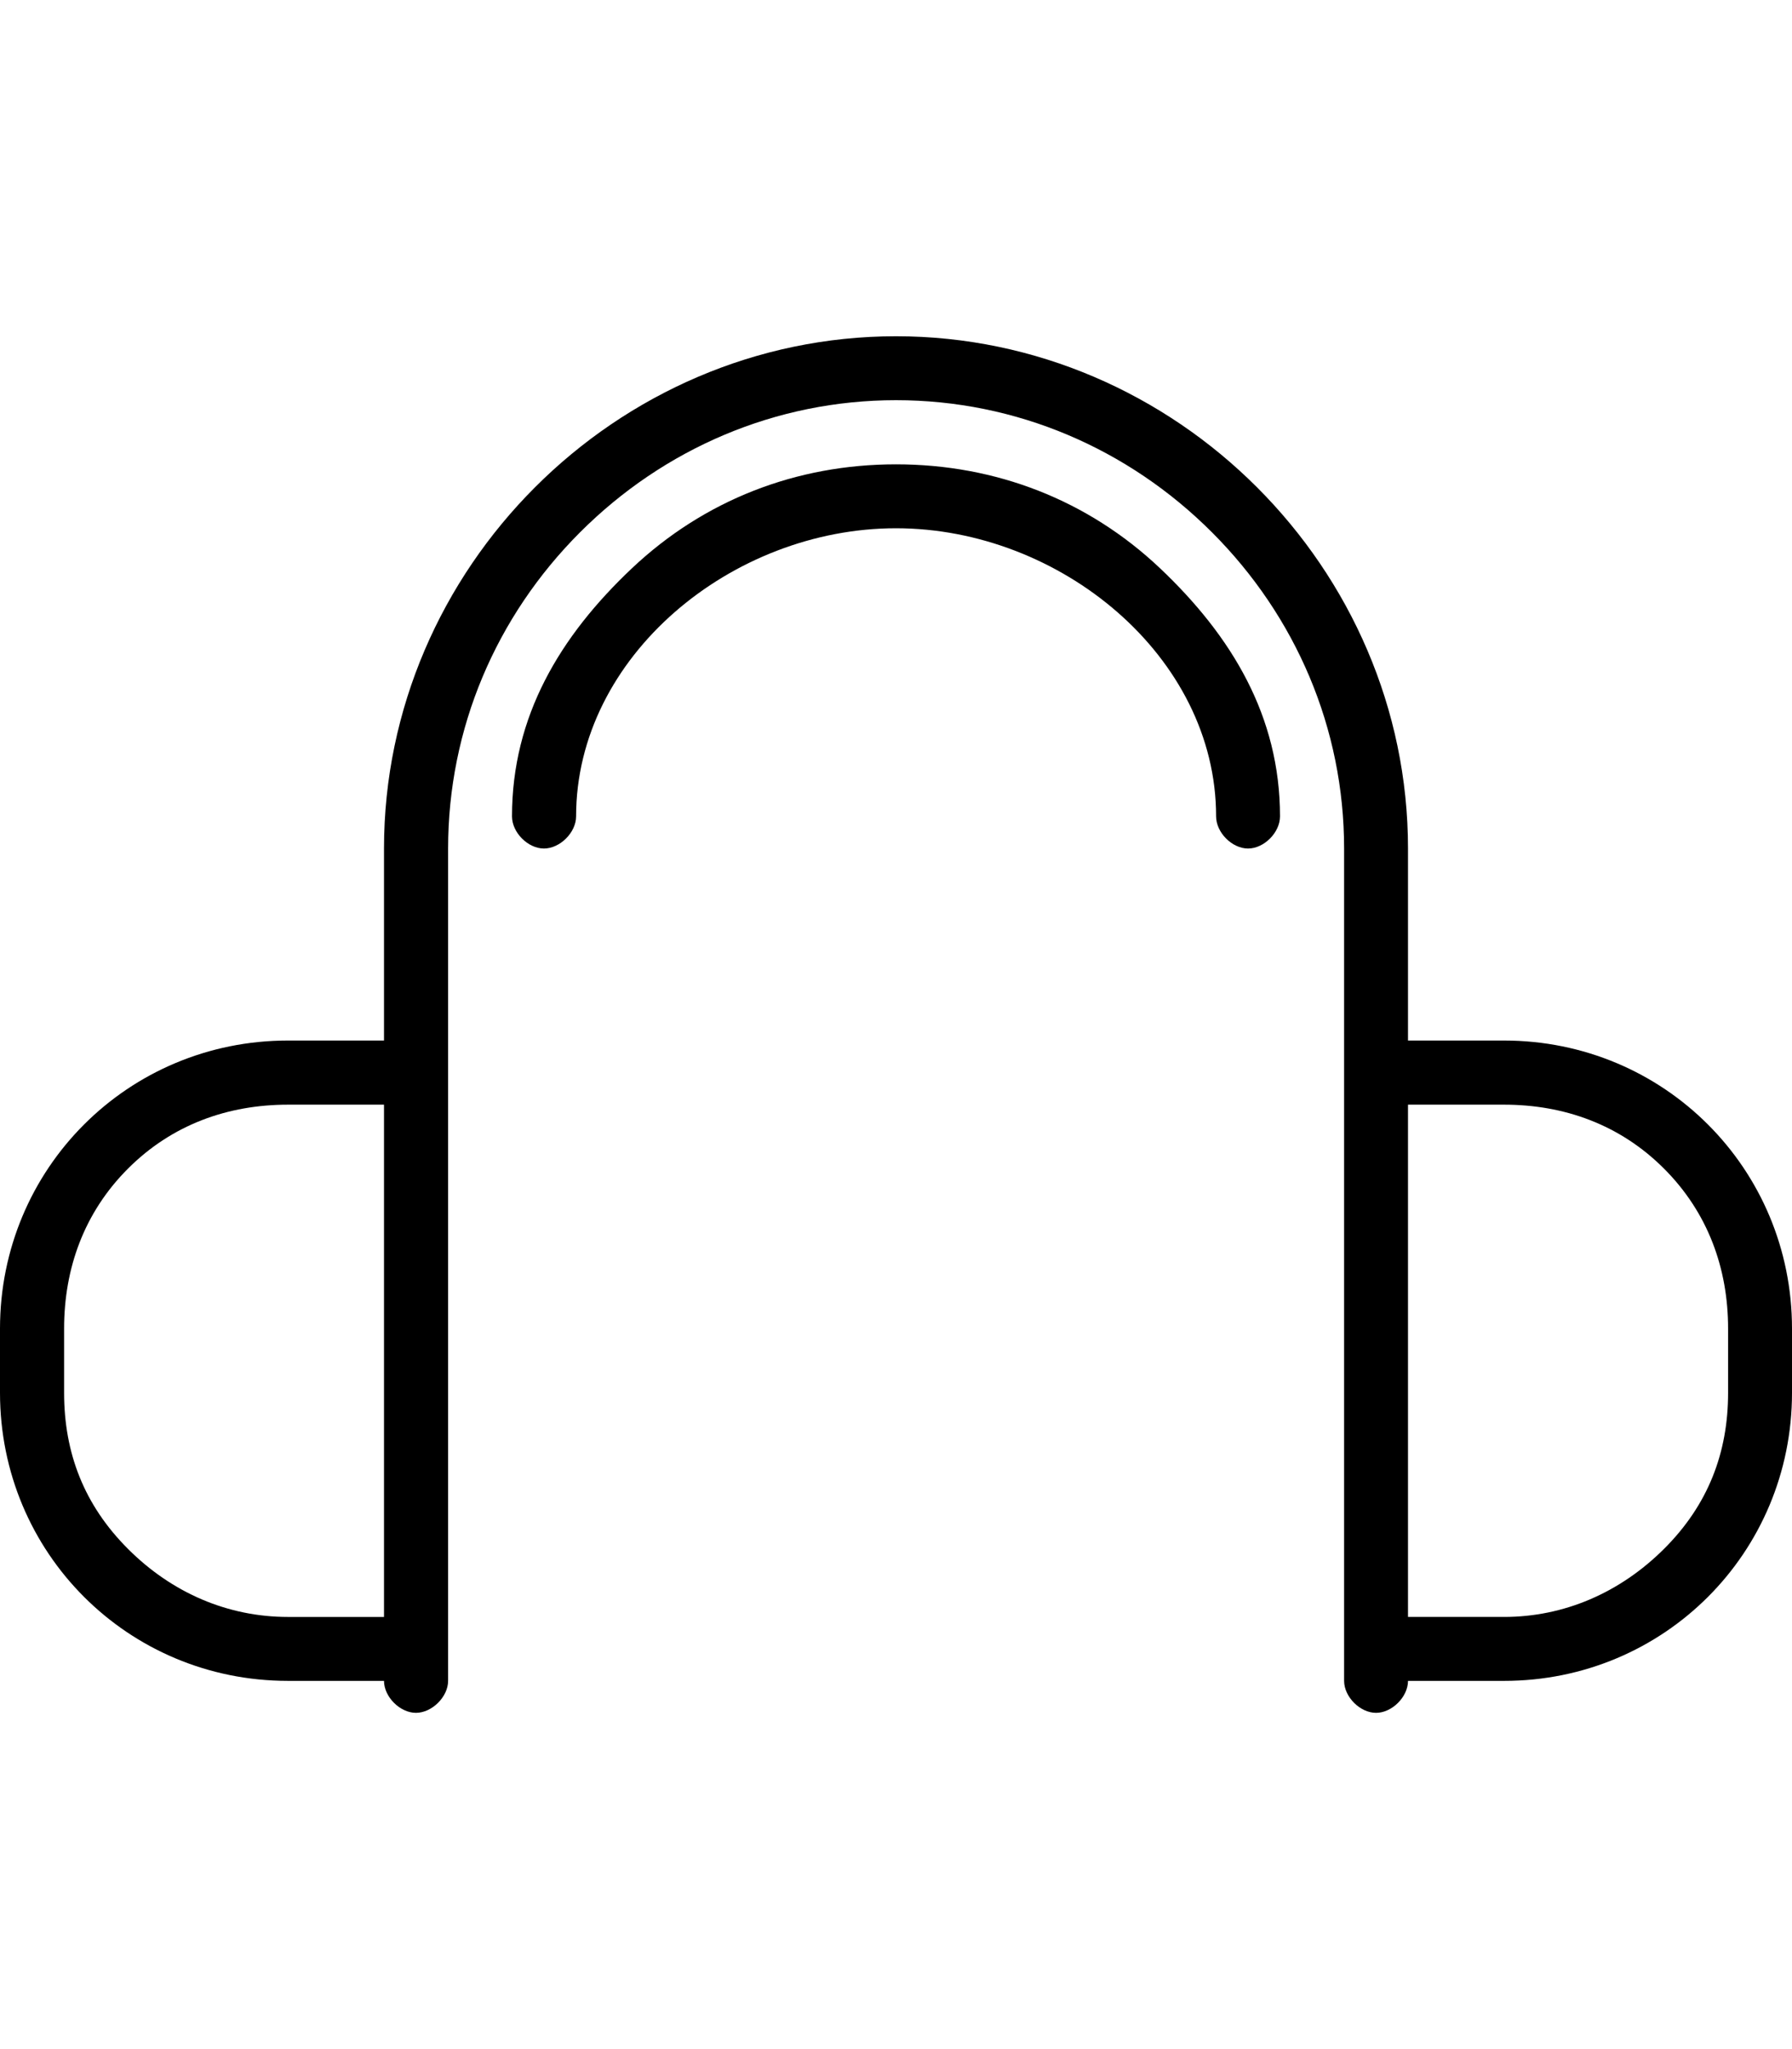 <svg height="1000" width="875" xmlns="http://www.w3.org/2000/svg"><path d="M609.4 414.1c-7.8 0 -15.6 -7.8 -15.6 -15.7 0 -78.1 -76.2 -140.6 -156.3 -140.6S281.3 320.3 281.3 398.4c0 7.9 -7.9 15.7 -15.7 15.7S250 406.3 250 398.4c0 -48.8 23.4 -87.9 58.6 -121.1s80.1 -50.7 128.9 -50.7 93.8 17.5 128.9 50.7S625 349.6 625 398.4c0 7.9 -7.8 15.7 -15.6 15.7zm125 93.7c78.1 0 140.6 62.5 140.6 140.6v31.3c0 78.1 -62.5 140.6 -140.6 140.6h-46.9c0 7.8 -7.8 15.6 -15.6 15.6s-15.6 -7.8 -15.6 -15.6V414.1c0 -58.6 -23.5 -113.3 -64.5 -154.3S496.1 195.3 437.5 195.3s-113.3 23.5 -154.3 64.5 -64.4 95.7 -64.4 154.3v406.2c0 7.8 -7.9 15.6 -15.7 15.6s-15.6 -7.8 -15.6 -15.6h-46.9C62.5 820.3 0 757.8 0 679.7v-31.3C0 570.3 62.5 507.8 140.6 507.8h46.9v-93.7c0 -136.8 113.3 -250 250 -250s250 113.2 250 250v93.7h46.9zM187.5 789.1v-250h-46.9c-29.3 0 -56.6 9.7 -78.1 31.2s-31.2 48.8 -31.2 78.1v31.3c0 29.3 9.7 54.7 31.2 76.2s48.8 33.2 78.1 33.2h46.9zM843.8 679.7v-31.3c0 -29.3 -9.8 -56.6 -31.3 -78.1s-48.8 -31.2 -78.1 -31.2h-46.9v250h46.9c29.3 0 56.6 -11.8 78.1 -33.2s31.3 -46.9 31.3 -76.2z"/></svg>